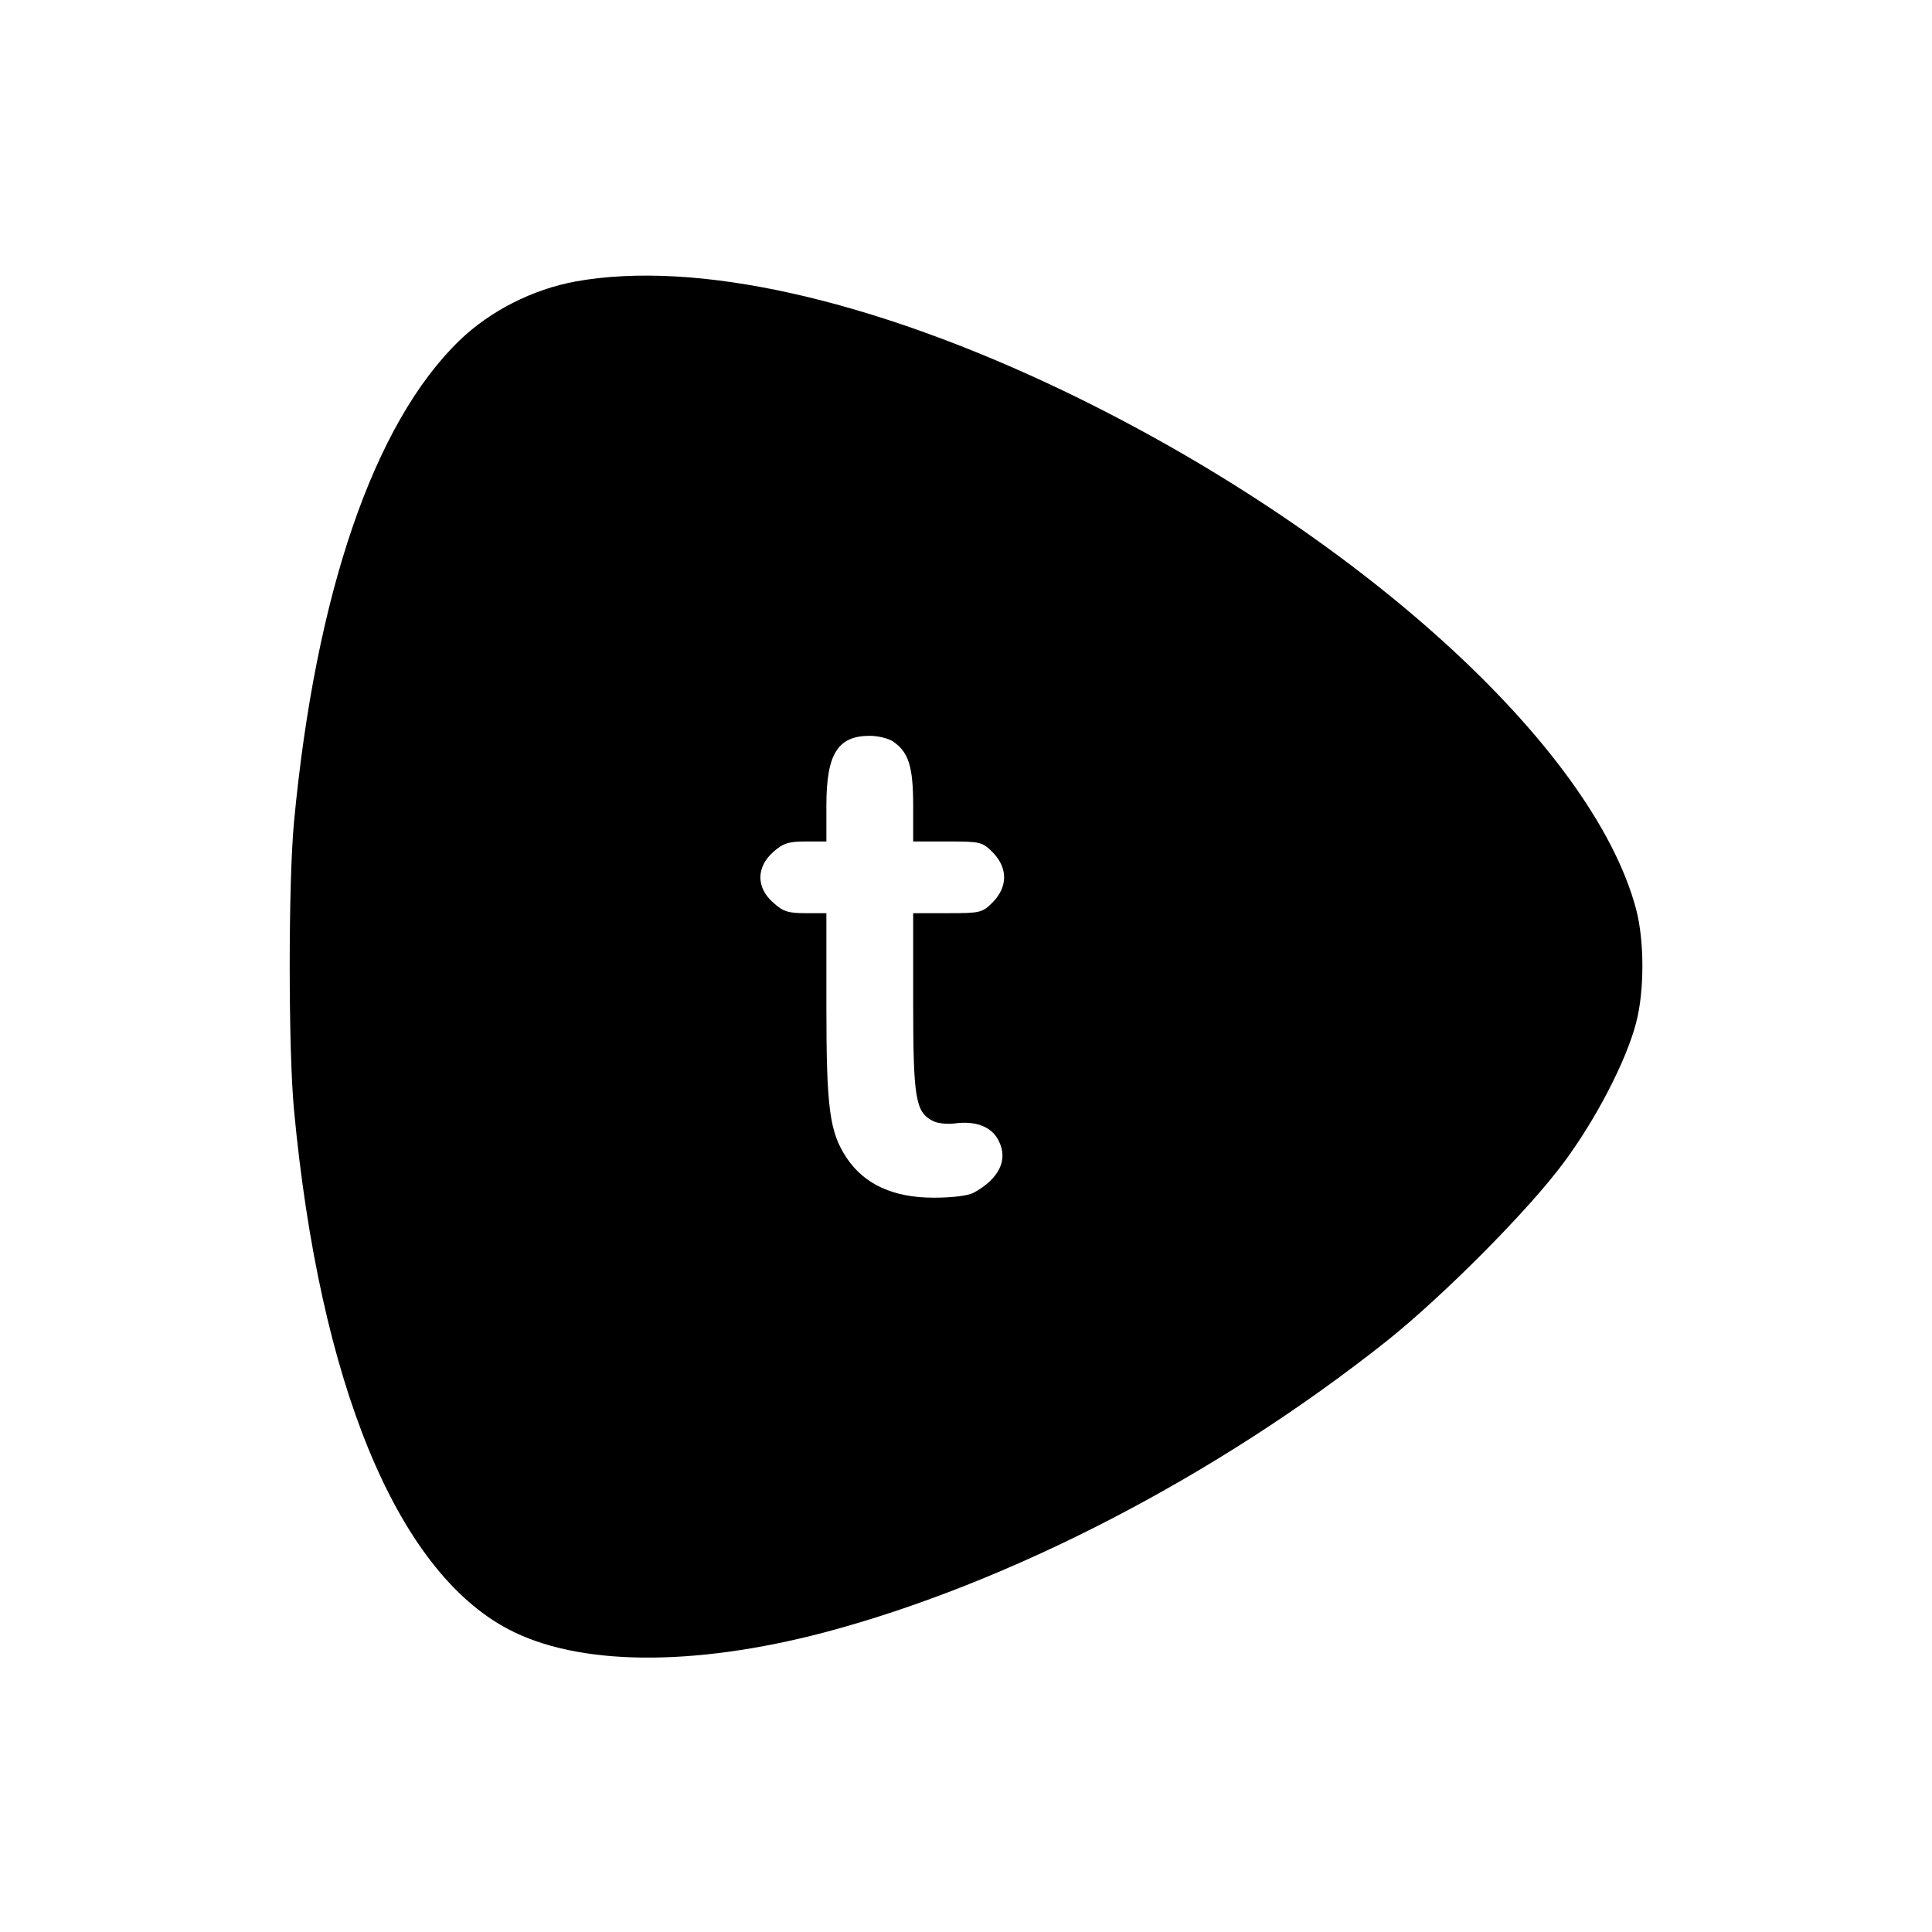<?xml version="1.0" standalone="no"?>
<!DOCTYPE svg PUBLIC "-//W3C//DTD SVG 20010904//EN"
 "http://www.w3.org/TR/2001/REC-SVG-20010904/DTD/svg10.dtd">
<svg version="1.0" xmlns="http://www.w3.org/2000/svg"
 width="512pt" height="512pt" viewBox="0 0 512 512"
 preserveAspectRatio="xMidYMid meet">

<g transform="translate(0,512) scale(0.1,-0.1)"
fill="#000000" stroke="none">
<path d="M1525 4374 c-114 -21 -226 -78 -307 -156 -227 -219 -382 -671 -439
-1278 -15 -161 -15 -599 0 -760 68 -725 272 -1221 567 -1377 184 -98 489 -101
839 -9 490 130 1039 414 1491 773 149 119 375 346 468 472 85 114 166 270 192
371 22 84 22 216 0 300 -115 434 -744 1003 -1519 1375 -506 242 -972 347
-1292 289z m843 -1220 c40 -28 52 -66 52 -169 l0 -95 91 0 c87 0 92 -1 120
-29 40 -41 40 -91 0 -132 -28 -28 -33 -29 -120 -29 l-91 0 0 -235 c0 -253 6
-292 51 -315 12 -7 39 -10 61 -7 54 7 96 -9 114 -45 27 -51 2 -102 -66 -139
-15 -8 -57 -13 -106 -13 -106 0 -183 35 -230 105 -46 69 -54 132 -54 406 l0
243 -55 0 c-46 0 -60 4 -87 29 -44 39 -44 93 1 133 26 23 40 28 86 28 l55 0 0
95 c0 137 30 185 115 185 22 0 51 -7 63 -16z"/>
</g>
</svg>
